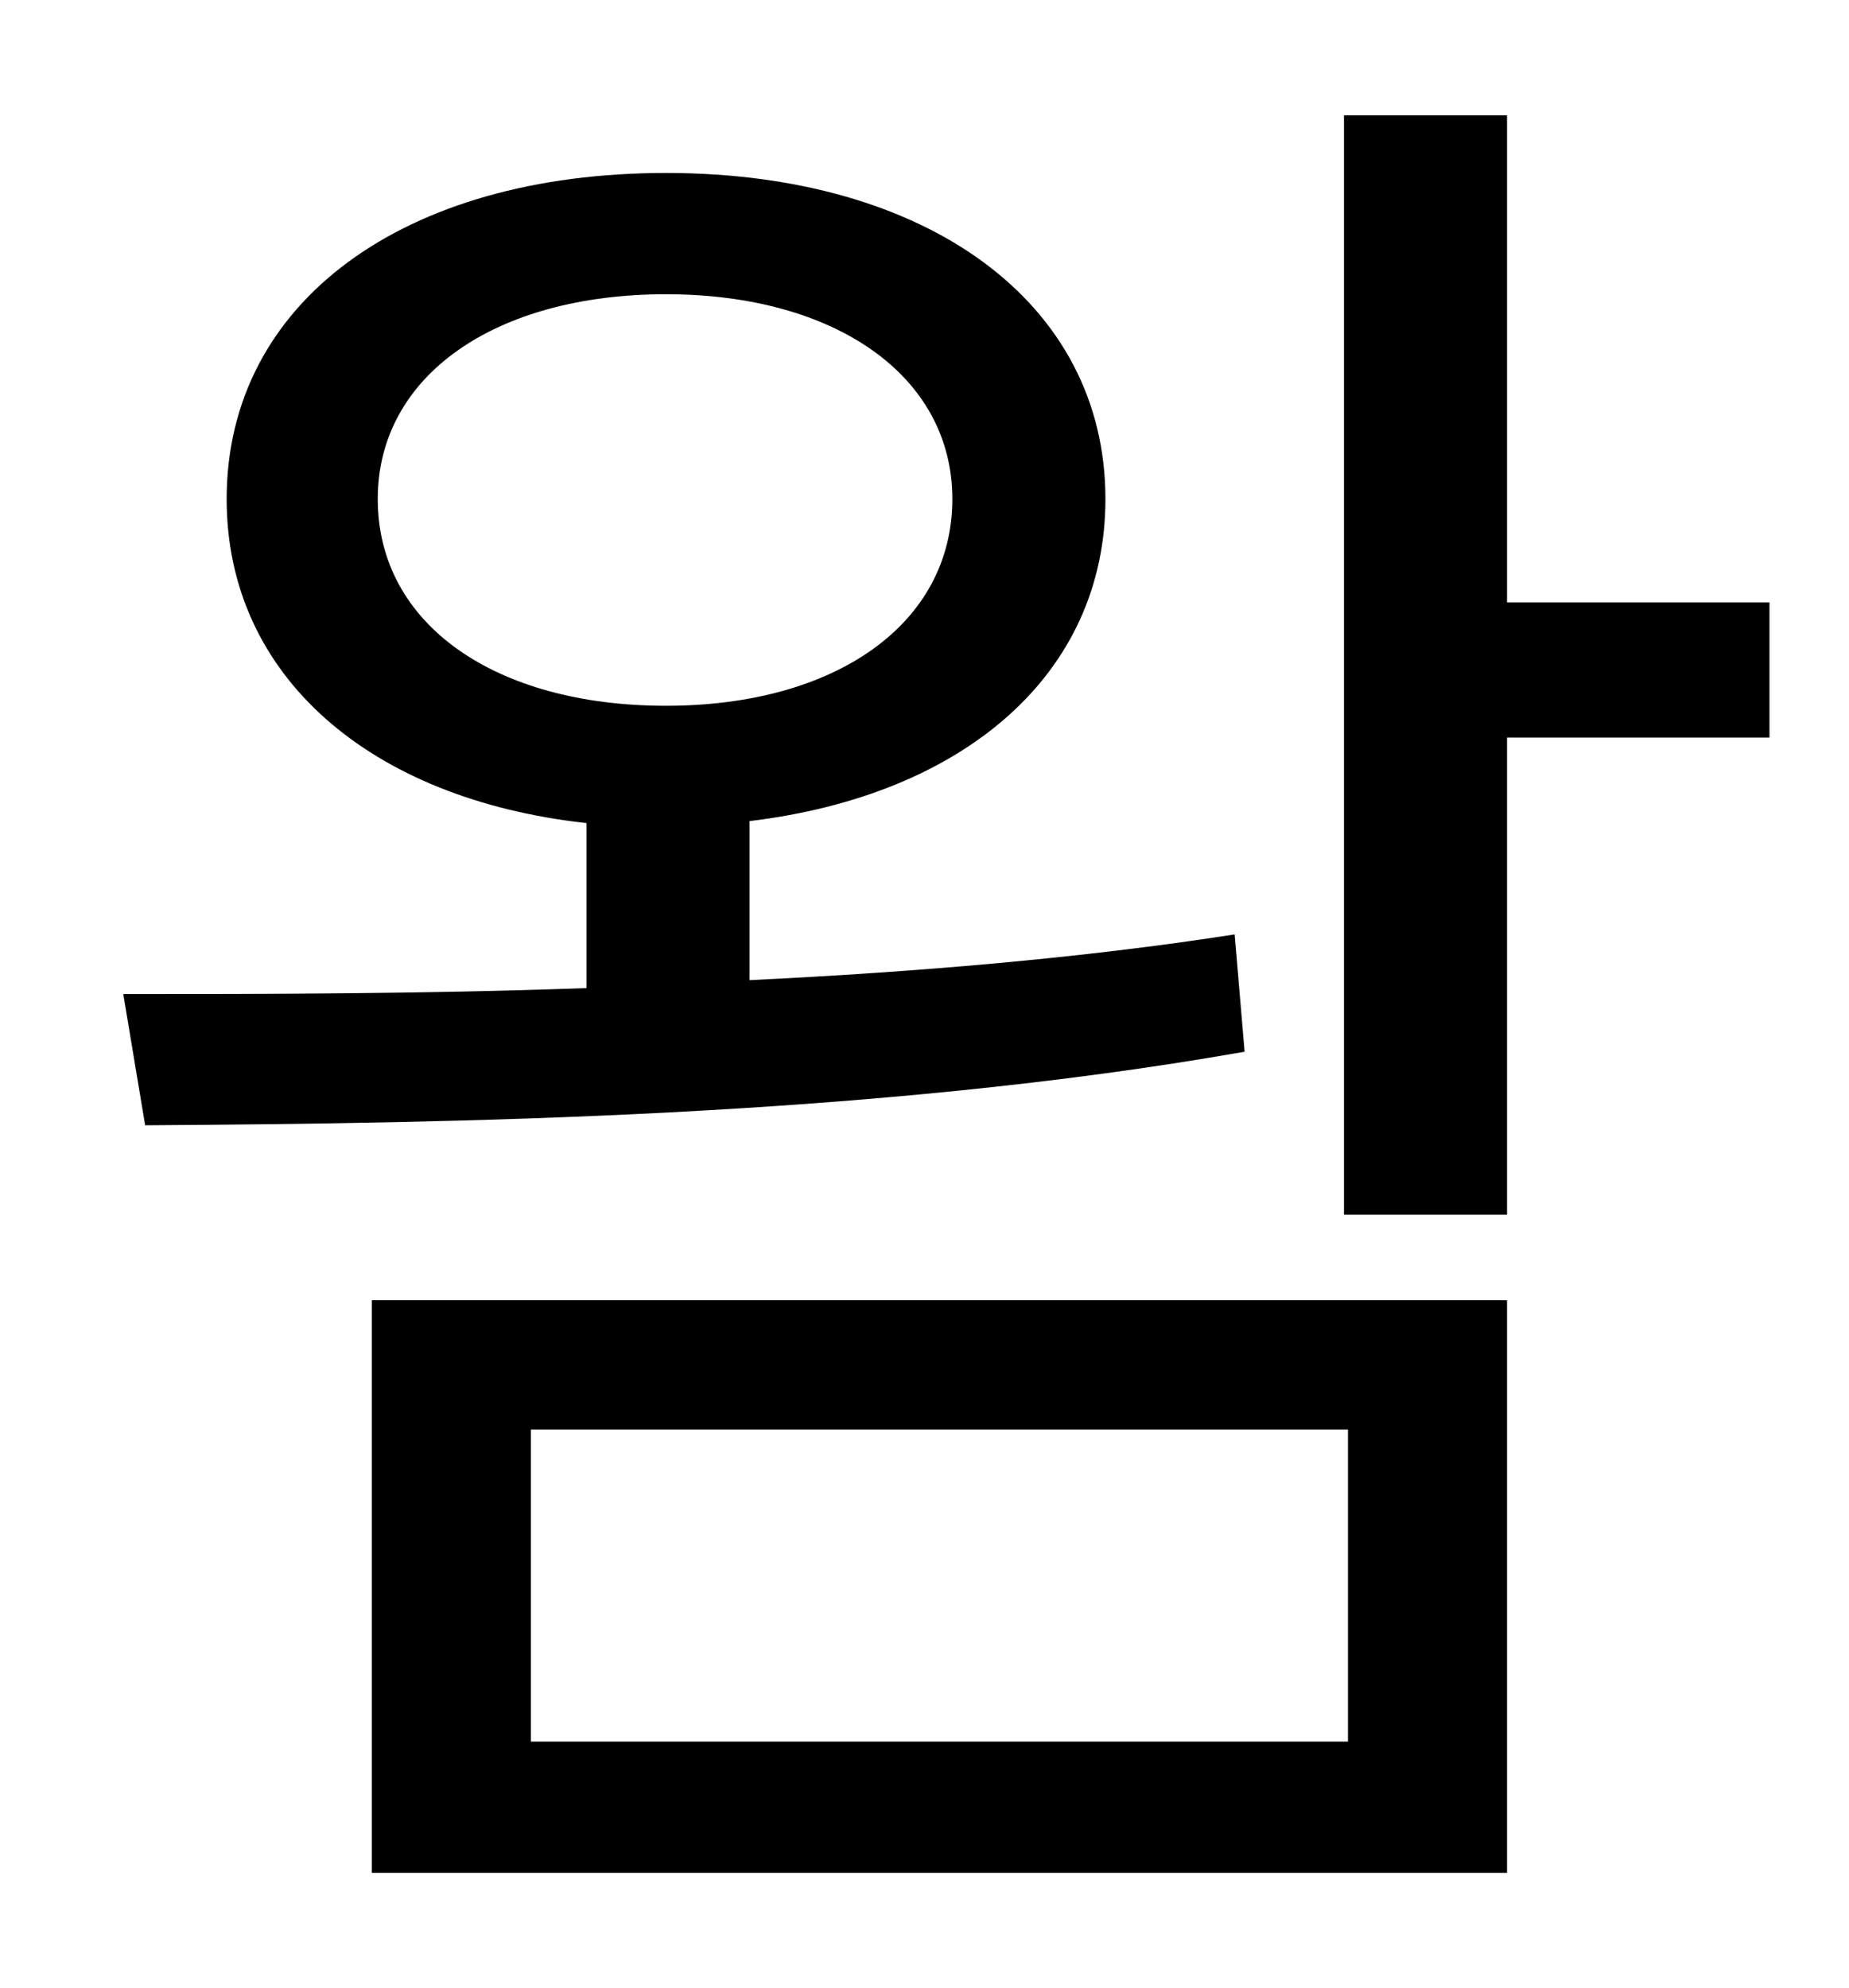 <?xml version="1.0" standalone="no"?>
<!DOCTYPE svg PUBLIC "-//W3C//DTD SVG 1.1//EN" "http://www.w3.org/Graphics/SVG/1.1/DTD/svg11.dtd" >
<svg xmlns="http://www.w3.org/2000/svg" xmlns:xlink="http://www.w3.org/1999/xlink" version="1.1" viewBox="-10 0 930 1000">
   <path fill="currentColor"
d="M180 251c0 63 59 104 145 104c85 0 144 -41 144 -104c0 -62 -59 -103 -144 -103c-86 0 -145 41 -145 103zM611 470l5 59c-187 33 -399 36 -553 37l-11 -66c69 0 149 0 233 -3v-83c-109 -12 -181 -74 -181 -163c0 -99 89 -164 221 -164c131 0 221 65 221 164
c0 88 -71 149 -179 162v80c83 -4 167 -11 244 -23zM257 719v157h411v-157h-411zM177 942v-288h571v288h-571zM880 303v68h-132v240h-82v-553h82v245h132z" />
</svg>

